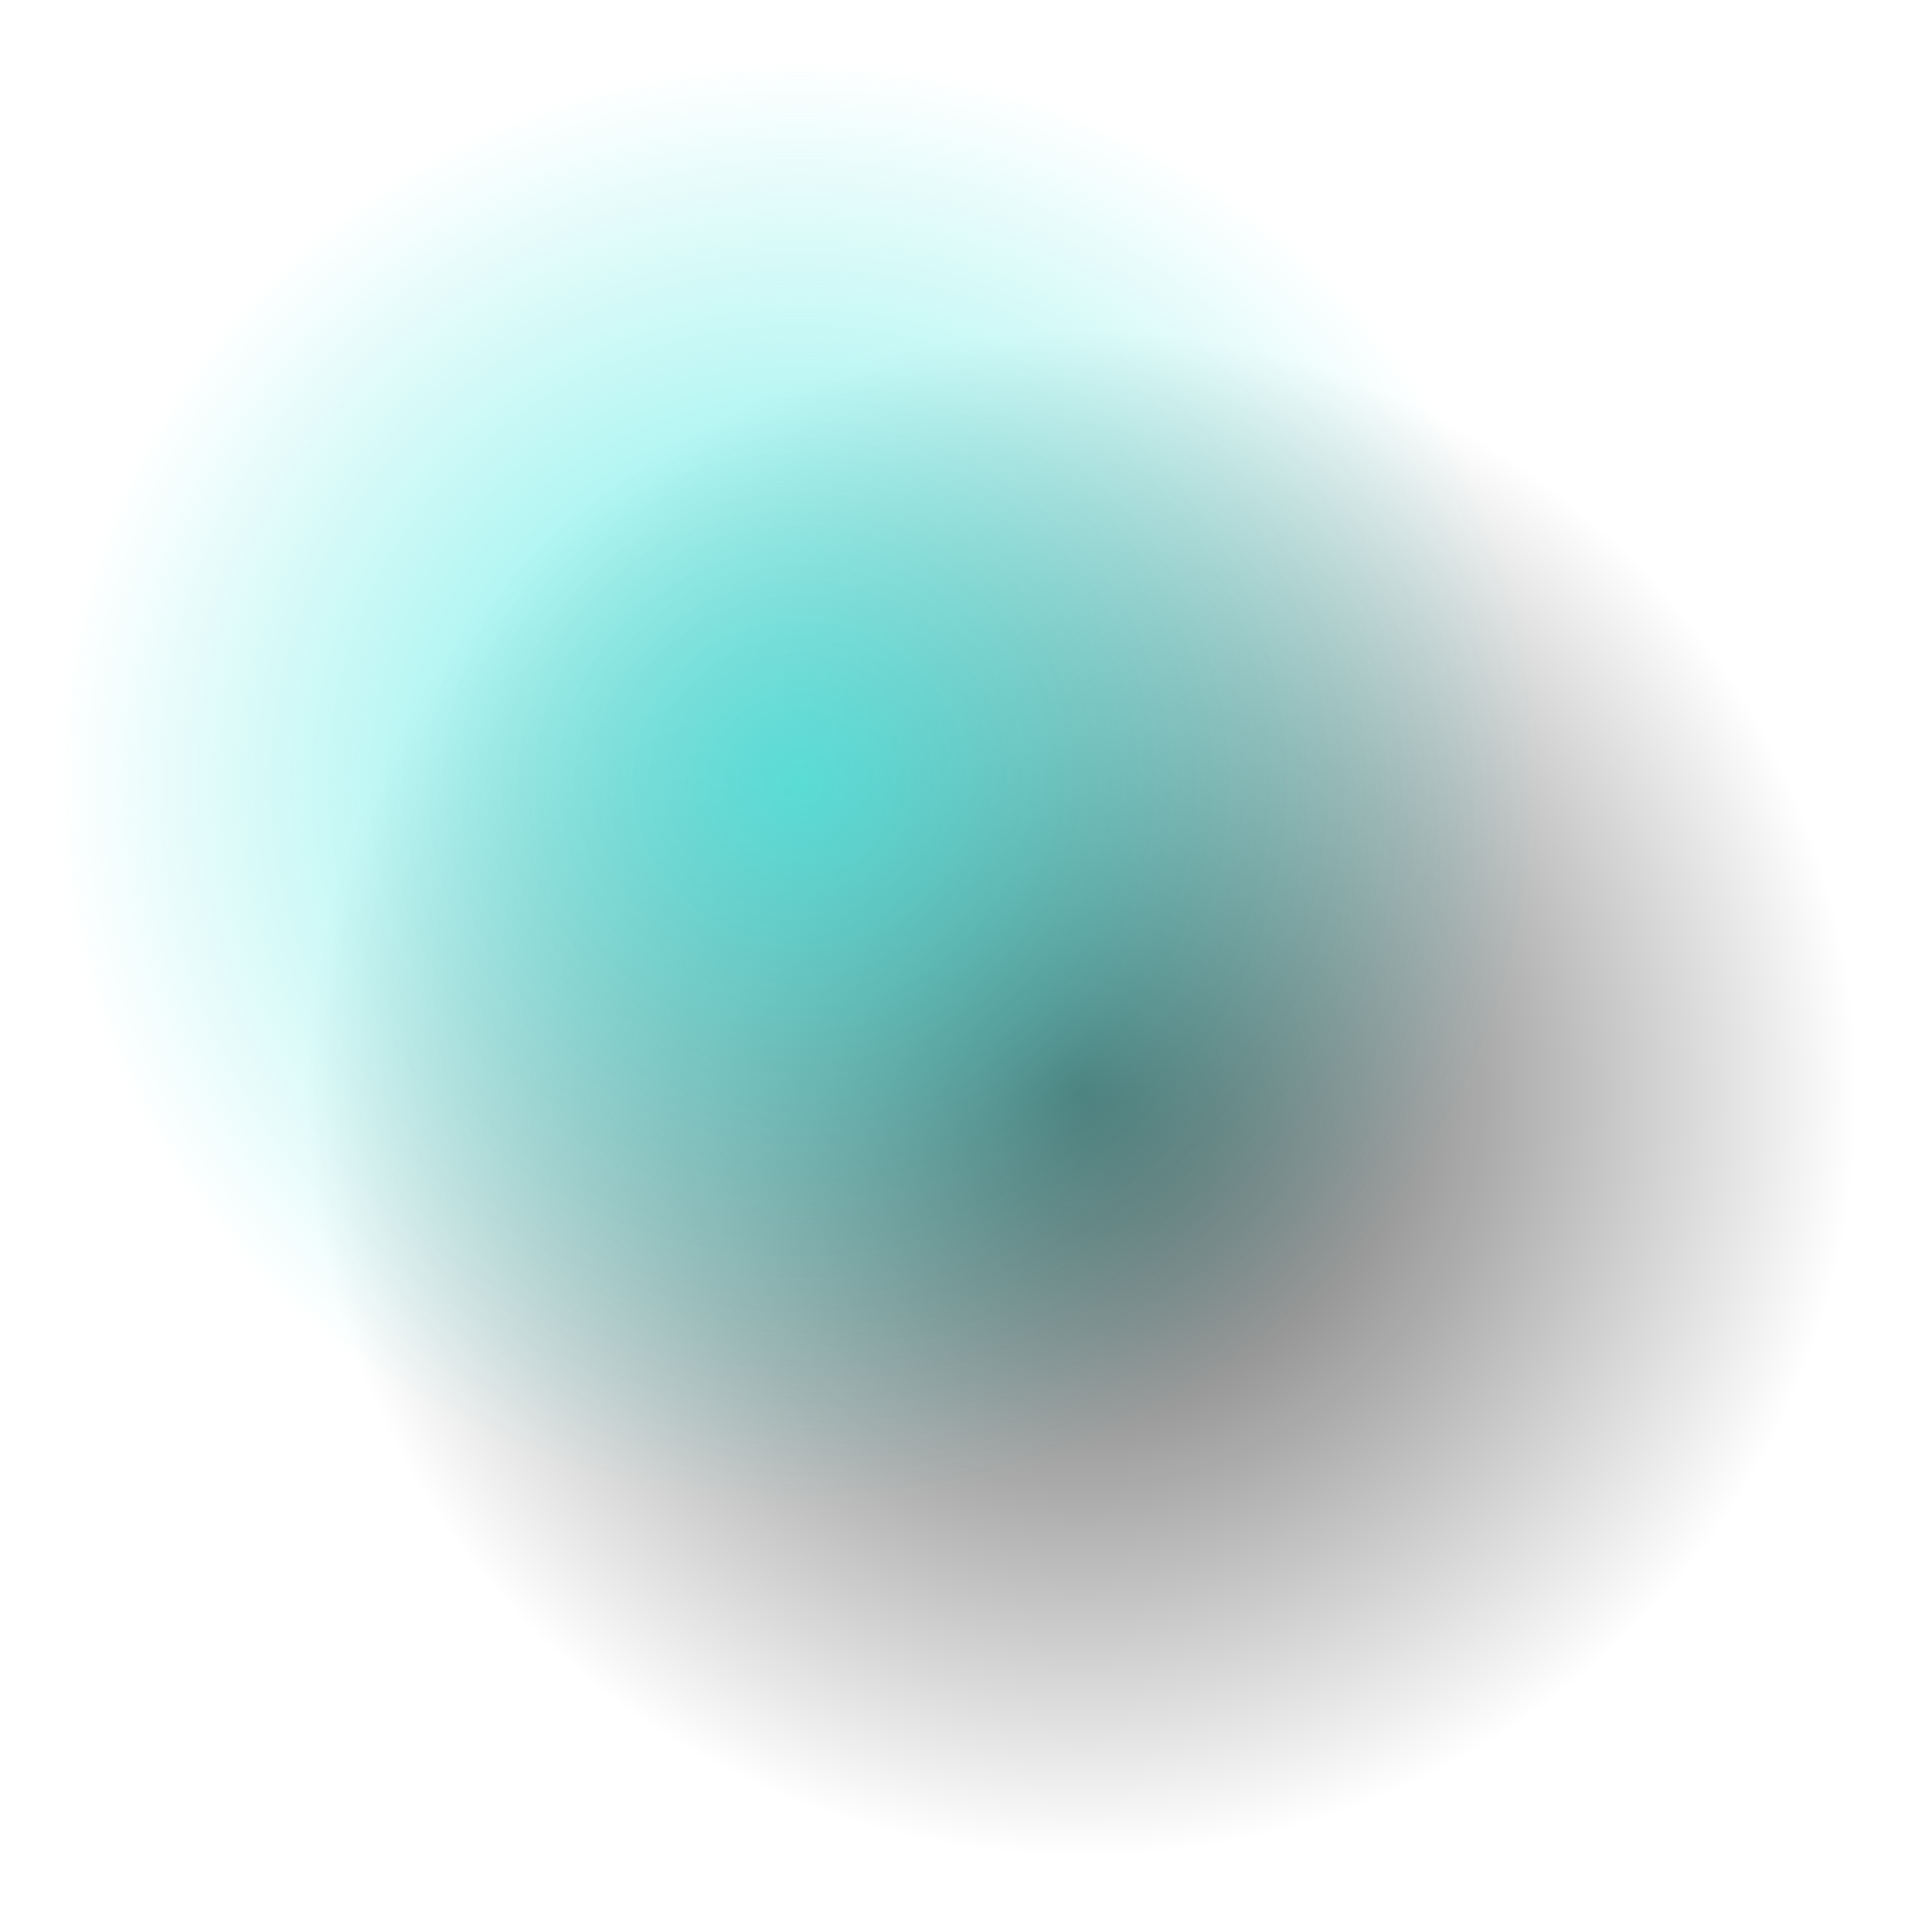 <svg width="23" height="23" viewBox="0 0 23 23" fill="none" xmlns="http://www.w3.org/2000/svg">
<rect x="3.079" y="3.374" width="19.612" height="19.296" fill="url(#paint0_radial_2196:101443)"/>
<rect x="0.713" y="0.654" width="17.604" height="17.32" fill="url(#paint1_radial_2196:101443)"/>
<defs>
<radialGradient id="paint0_radial_2196:101443" cx="0" cy="0" r="1" gradientUnits="userSpaceOnUse" gradientTransform="translate(12.885 13.022) rotate(90) scale(9.648 9.807)">
<stop stop-color="#030303" stop-opacity="0.69"/>
<stop offset="0.934" stop-opacity="0"/>
</radialGradient>
<radialGradient id="paint1_radial_2196:101443" cx="0" cy="0" r="1" gradientUnits="userSpaceOnUse" gradientTransform="translate(9.515 9.314) rotate(90) scale(8.66 8.802)">
<stop stop-color="#42E8E0" stop-opacity="0.78"/>
<stop offset="1" stop-color="#42E8E0" stop-opacity="0"/>
</radialGradient>
</defs>
</svg>
